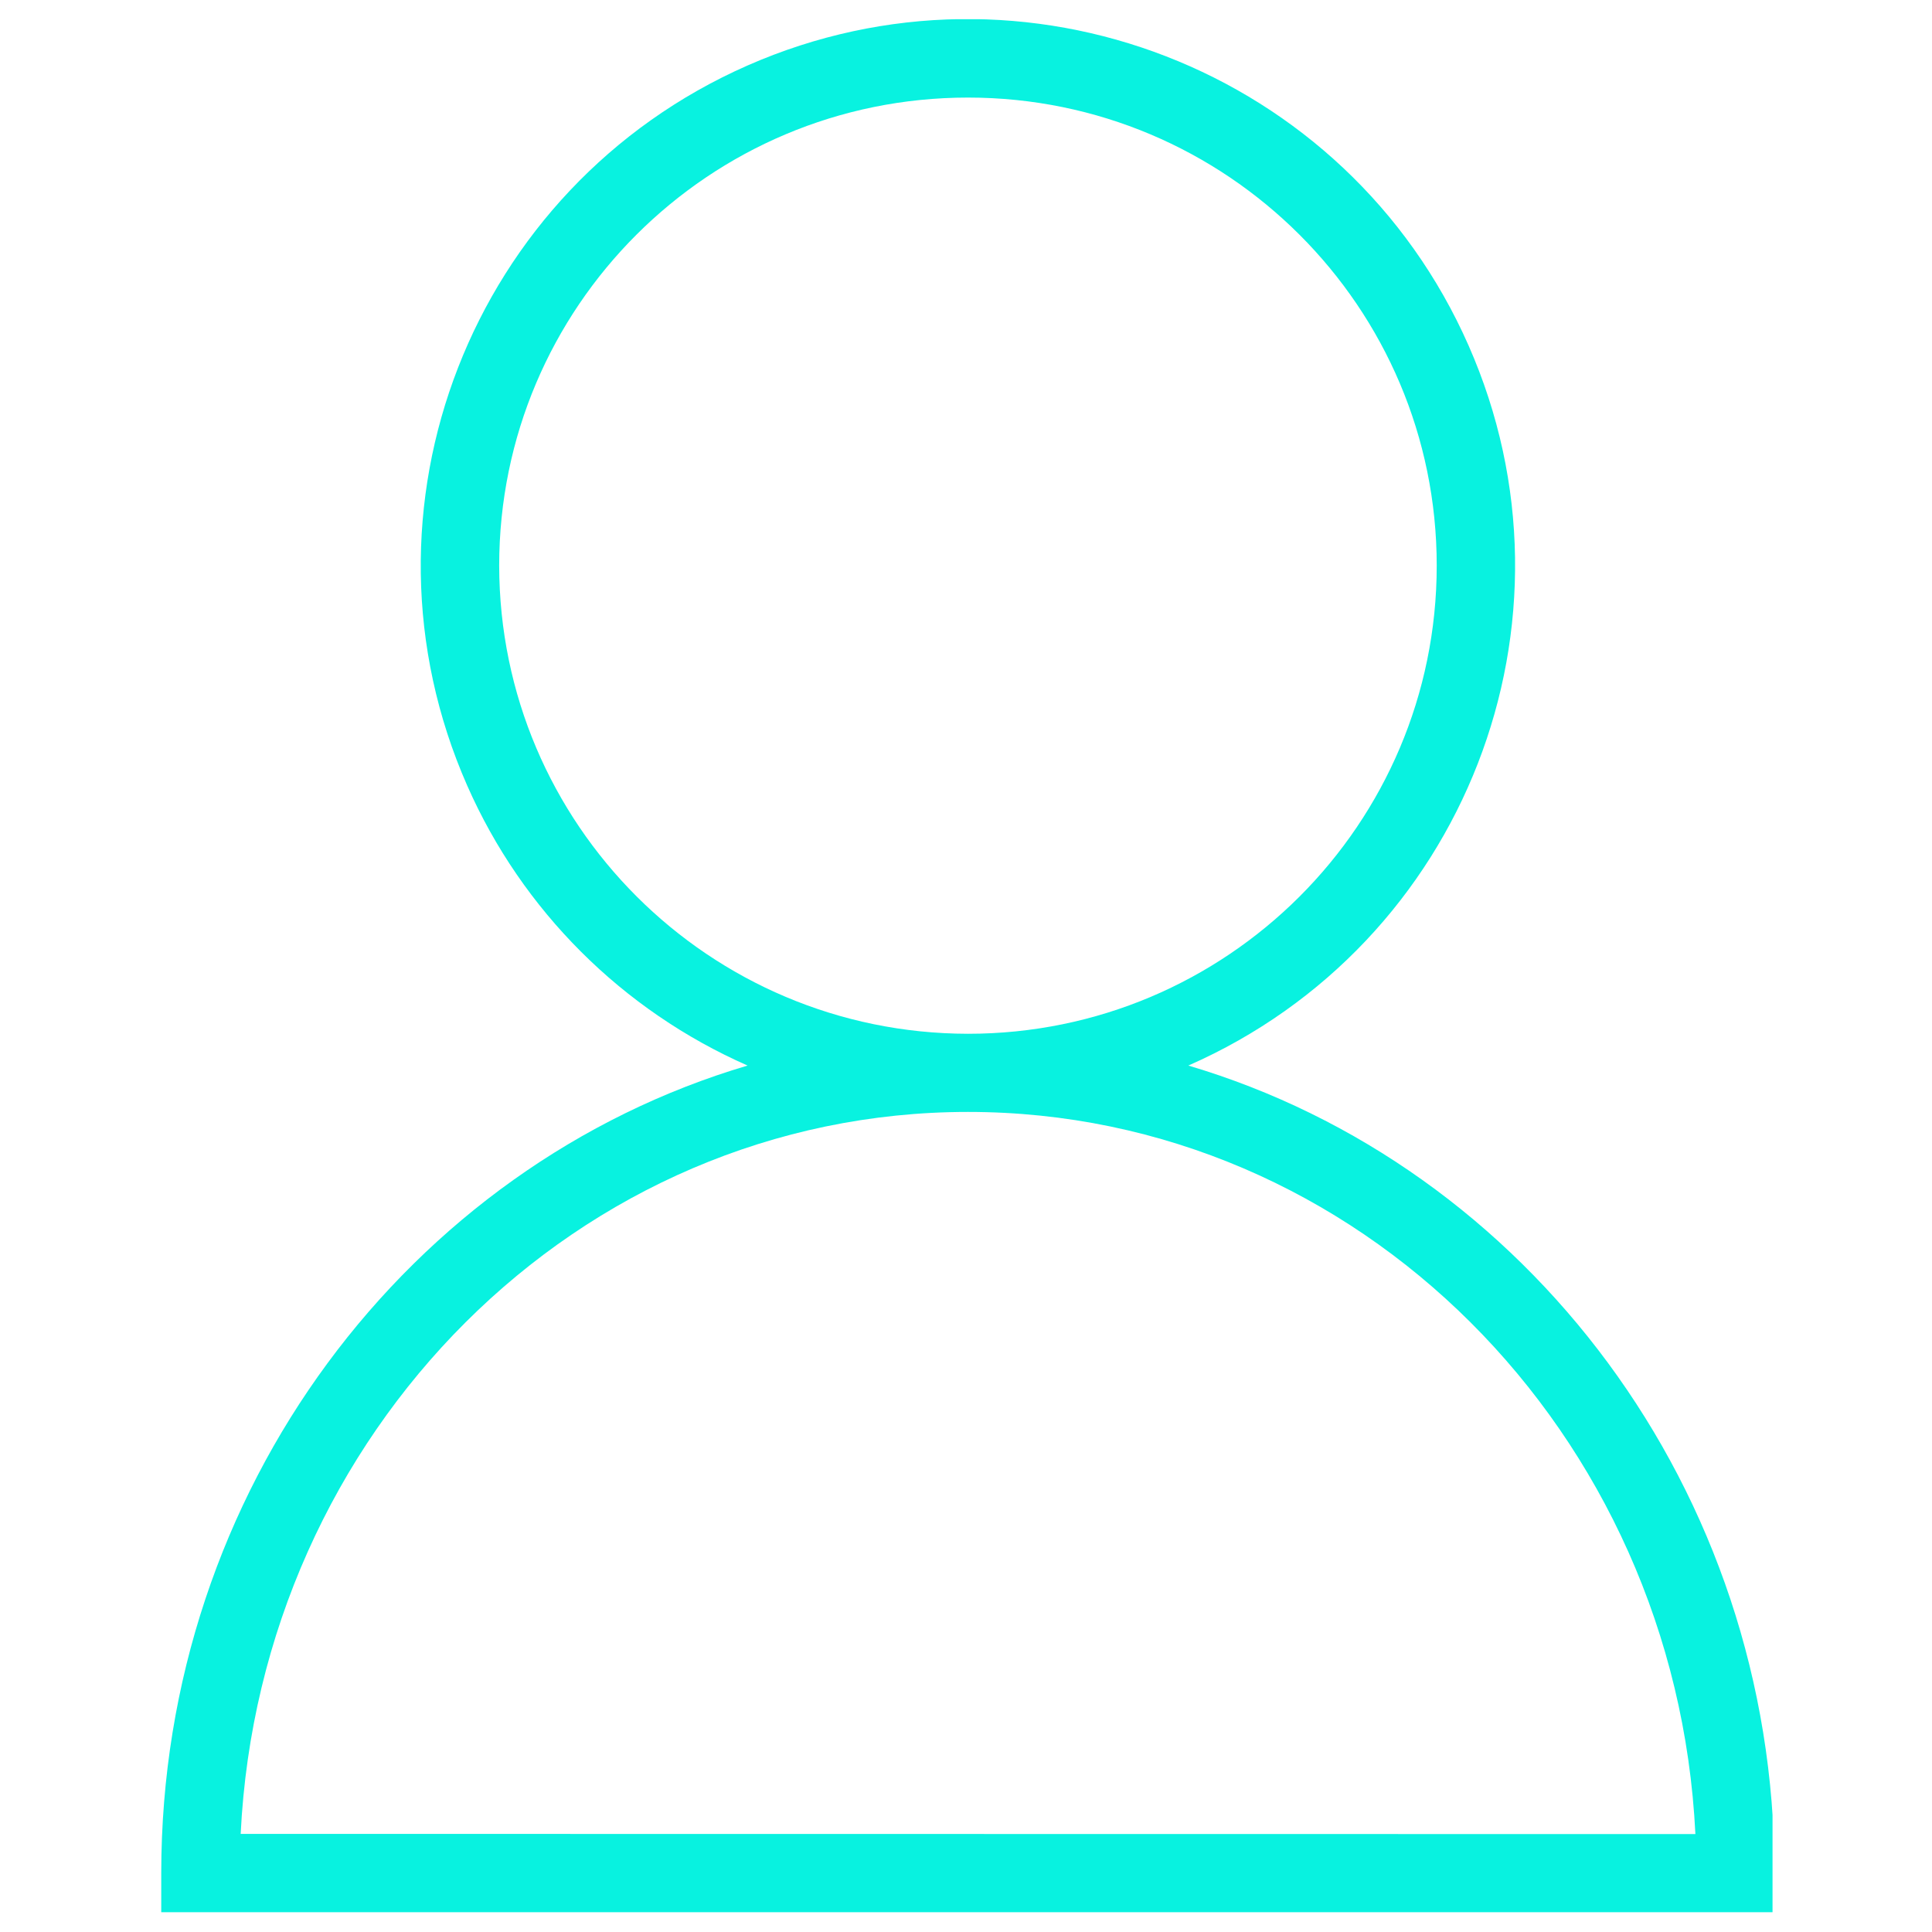 <svg xmlns="http://www.w3.org/2000/svg" xmlns:xlink="http://www.w3.org/1999/xlink" width="500" zoomAndPan="magnify" viewBox="0 0 375 375" height="500" preserveAspectRatio="xMidYMid meet" version="1.0"><defs><clipPath id="id1"><path d="M 31.297 3.734 L 344.047 3.734 L 344.047 371.16 L 31.297 371.16 Z M 31.297 3.734 " clip-rule="nonzero"/></clipPath></defs><g clip-path="url(#id1)"><path fill="#08f2e0" d="M 46.715 355.957 C 50.504 278.031 112.242 215.824 187.895 215.824 C 263.547 215.824 325.285 278.031 329.074 355.992 Z M 96.891 109.781 C 96.891 59.613 137.625 18.938 187.895 18.938 C 238.133 18.938 278.867 59.613 278.867 109.781 C 278.867 159.98 238.133 200.656 187.895 200.656 C 137.656 200.594 96.957 159.949 96.891 109.781 Z M 230.656 206.824 C 284.324 183.238 308.691 120.676 285.043 67.051 C 261.426 13.457 198.773 -10.879 145.105 12.707 C 91.434 36.32 67.066 98.887 90.684 152.48 C 101.367 176.746 120.801 196.125 145.105 206.824 C 79.48 226.23 31.297 289.152 31.297 363.559 L 31.297 371.16 L 344.426 371.16 L 344.426 363.559 C 344.426 289.152 296.215 226.23 230.656 206.824 " fill-opacity="1" fill-rule="nonzero"/></g></svg>